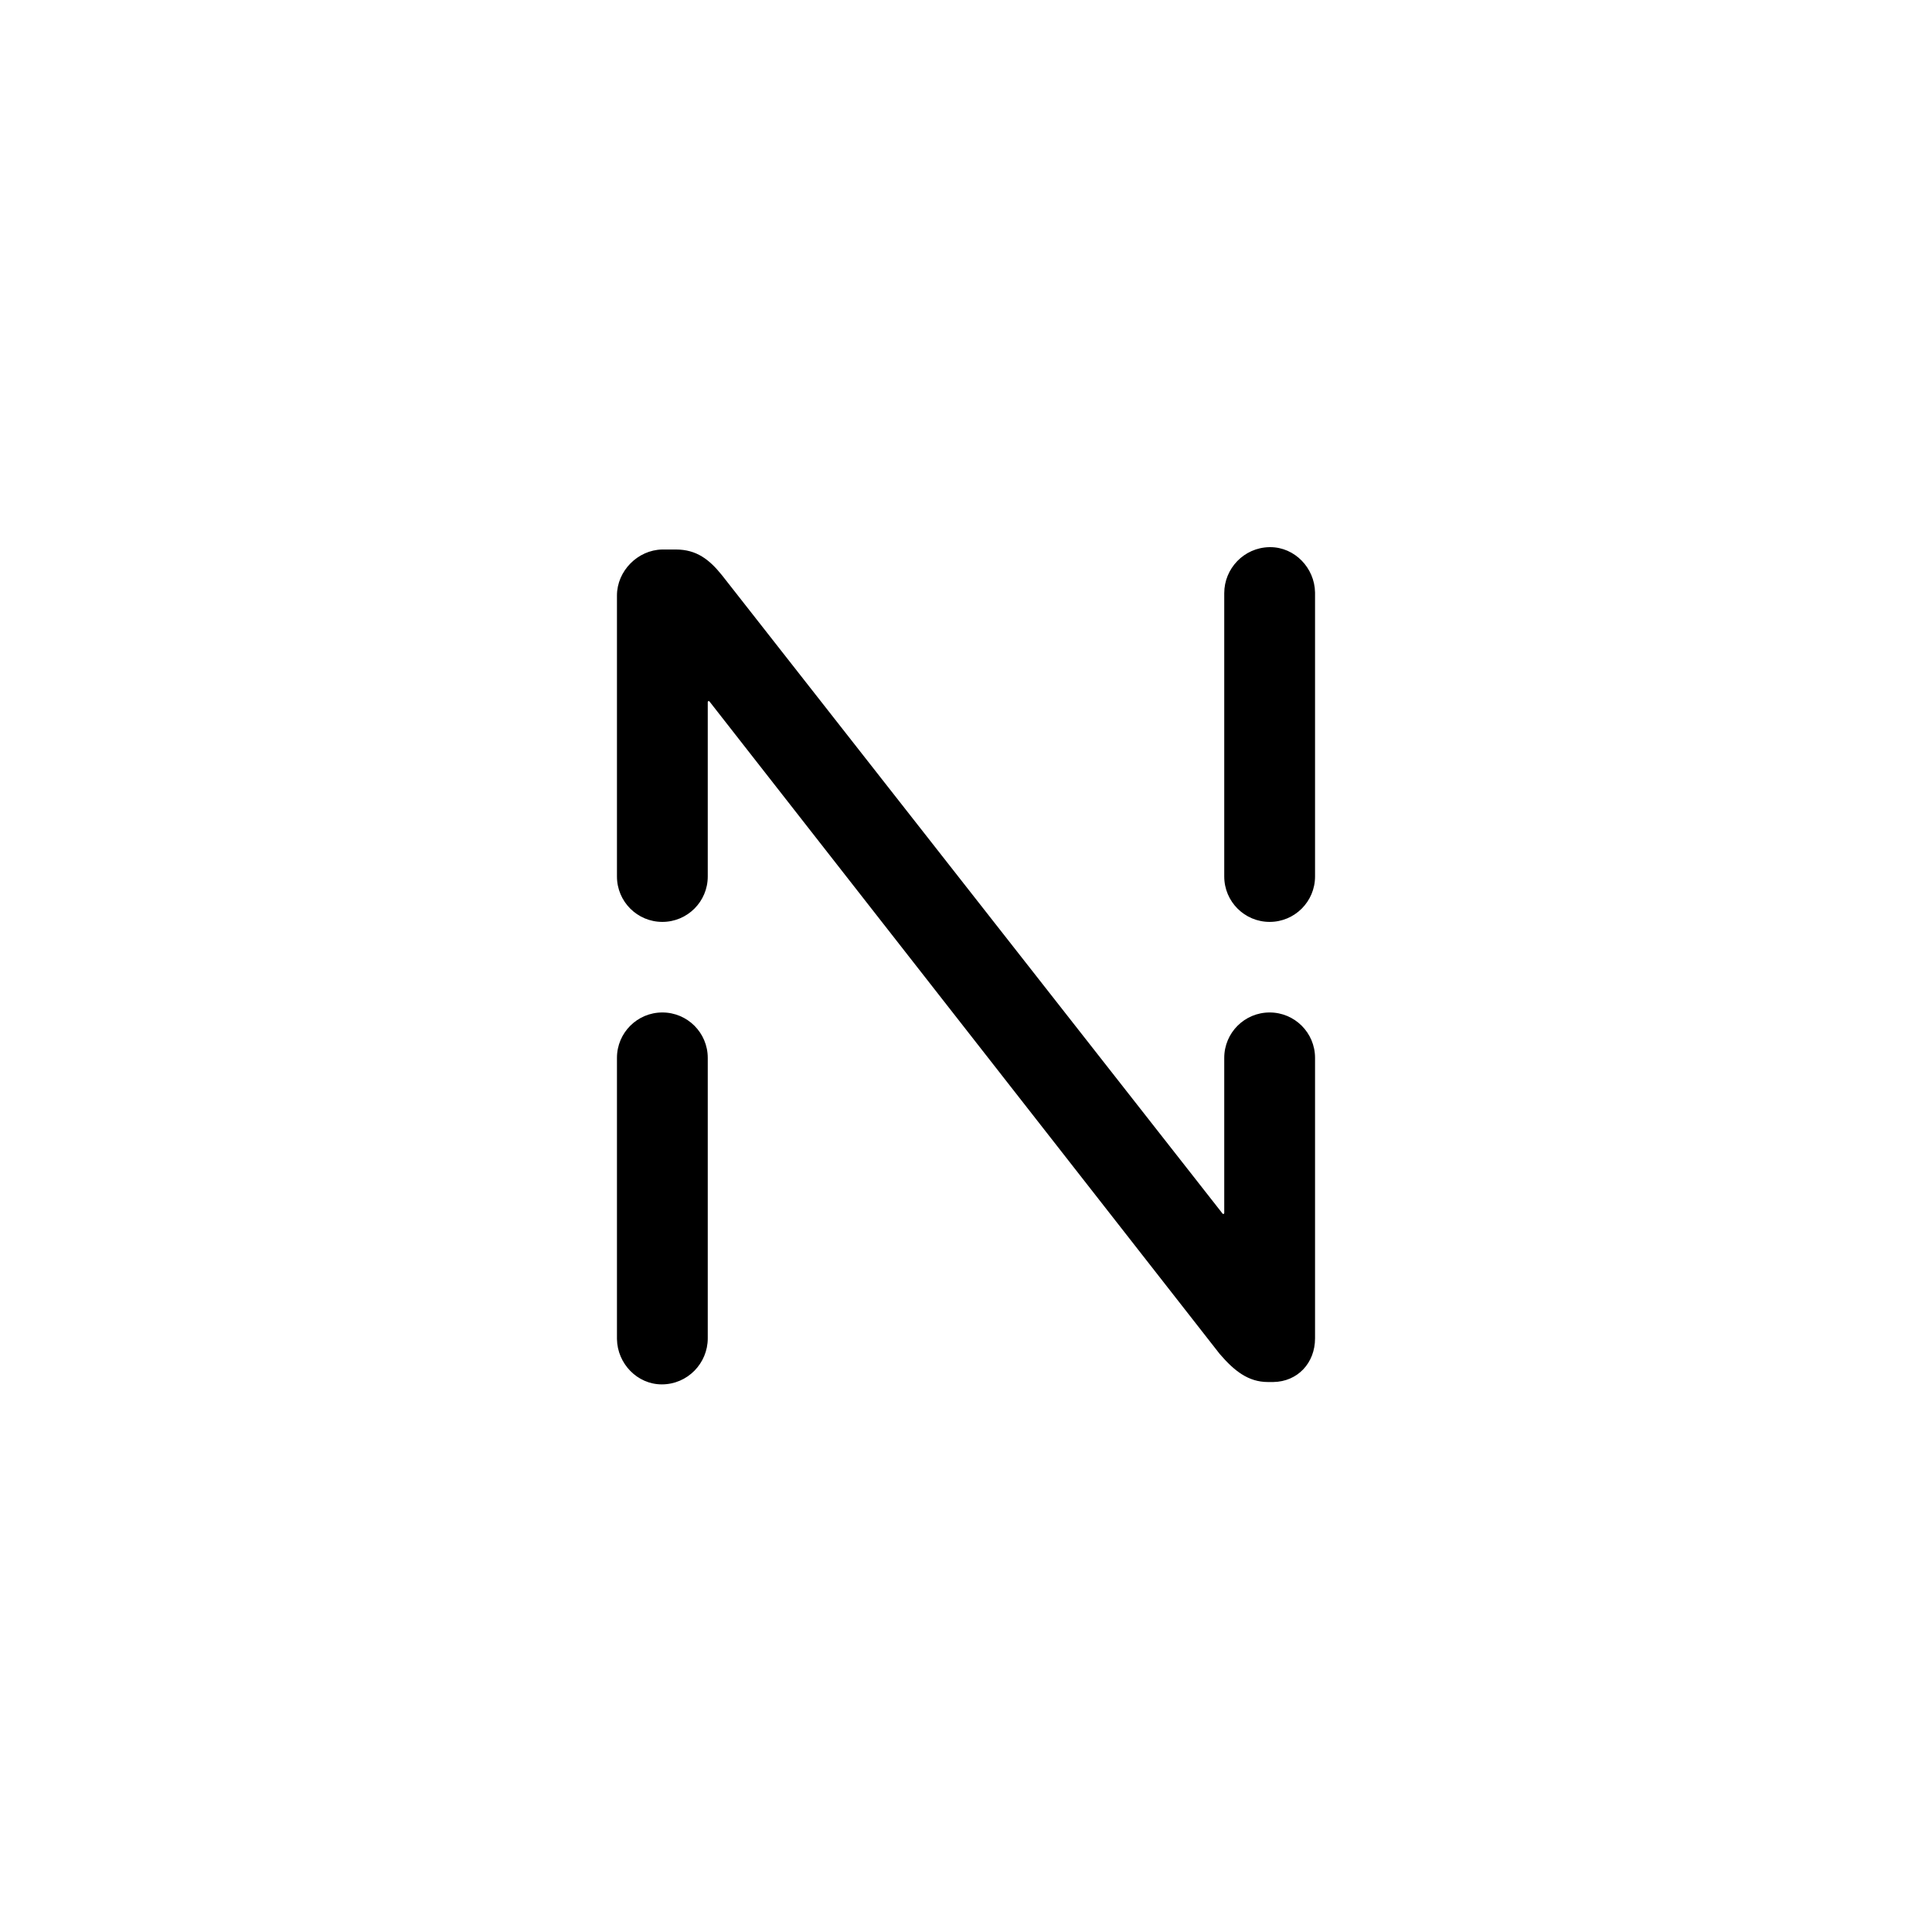 <?xml version="1.0" encoding="UTF-8"?>
<svg width="1024px" height="1024px" viewBox="0 0 1024 1024" version="1.1" xmlns="http://www.w3.org/2000/svg" xmlns:xlink="http://www.w3.org/1999/xlink">
    <!-- Generator: Sketch 63.1 (92452) - https://sketch.com -->
    <title>xN</title>
    <desc>Created with Sketch.</desc>
    <g id="xN" stroke="none" stroke-width="1" fill="white" fill-rule="evenodd">
        <rect id="Background" x="0" y="0" width="1024" height="1024"></rect>
        <path d="M375.125,560.688 L375.125,709.375 L375.125,709.375 C375.125,722.5 364.5,733.75 350.75,733.75 C337.756,733.75 327.213,722.724 327.003,709.768 L327,709.375 L327,560.688 C327,547.398 337.773,536.625 351.062,536.625 C364.352,536.625 375.125,547.398 375.125,560.688 Z M358.25,291.25 C369.154,291.25 375.948,296.534 382.615,304.826 L383.25,305.625 L647.982,643.236 C648.152,643.453 648.466,643.491 648.684,643.321 C648.804,643.226 648.875,643.081 648.875,642.927 L648.875,560.688 C648.875,547.398 659.648,536.625 672.938,536.625 C686.227,536.625 697,547.398 697,560.688 L697,709.375 L697,709.375 C697,722.369 687.812,732.3 674.893,732.5 L674.5,732.5 L672,732.5 C661.541,732.5 654.11,726.444 646.727,717.908 L646.375,717.5 L376.019,371.768 C375.849,371.551 375.535,371.512 375.317,371.682 C375.196,371.777 375.125,371.922 375.125,372.076 L375.125,464.562 C375.125,477.852 364.352,488.625 351.062,488.625 C337.773,488.625 327,477.852 327,464.562 L327,315.625 L327,315.625 C327,302.631 338.026,291.475 350.982,291.25 L351.375,291.25 L358.25,291.25 Z M673.25,290 C686.244,290 696.787,301.026 696.997,313.982 L697,314.375 L697,464.562 C697,477.852 686.227,488.625 672.938,488.625 C659.648,488.625 648.875,477.852 648.875,464.562 L648.875,314.375 L648.875,314.375 C648.875,301.381 659.289,290.225 672.838,290.003 L673.25,290 Z" id="Shape" fill="#000000" fill-rule="nonzero"></path>
    </g>
</svg>